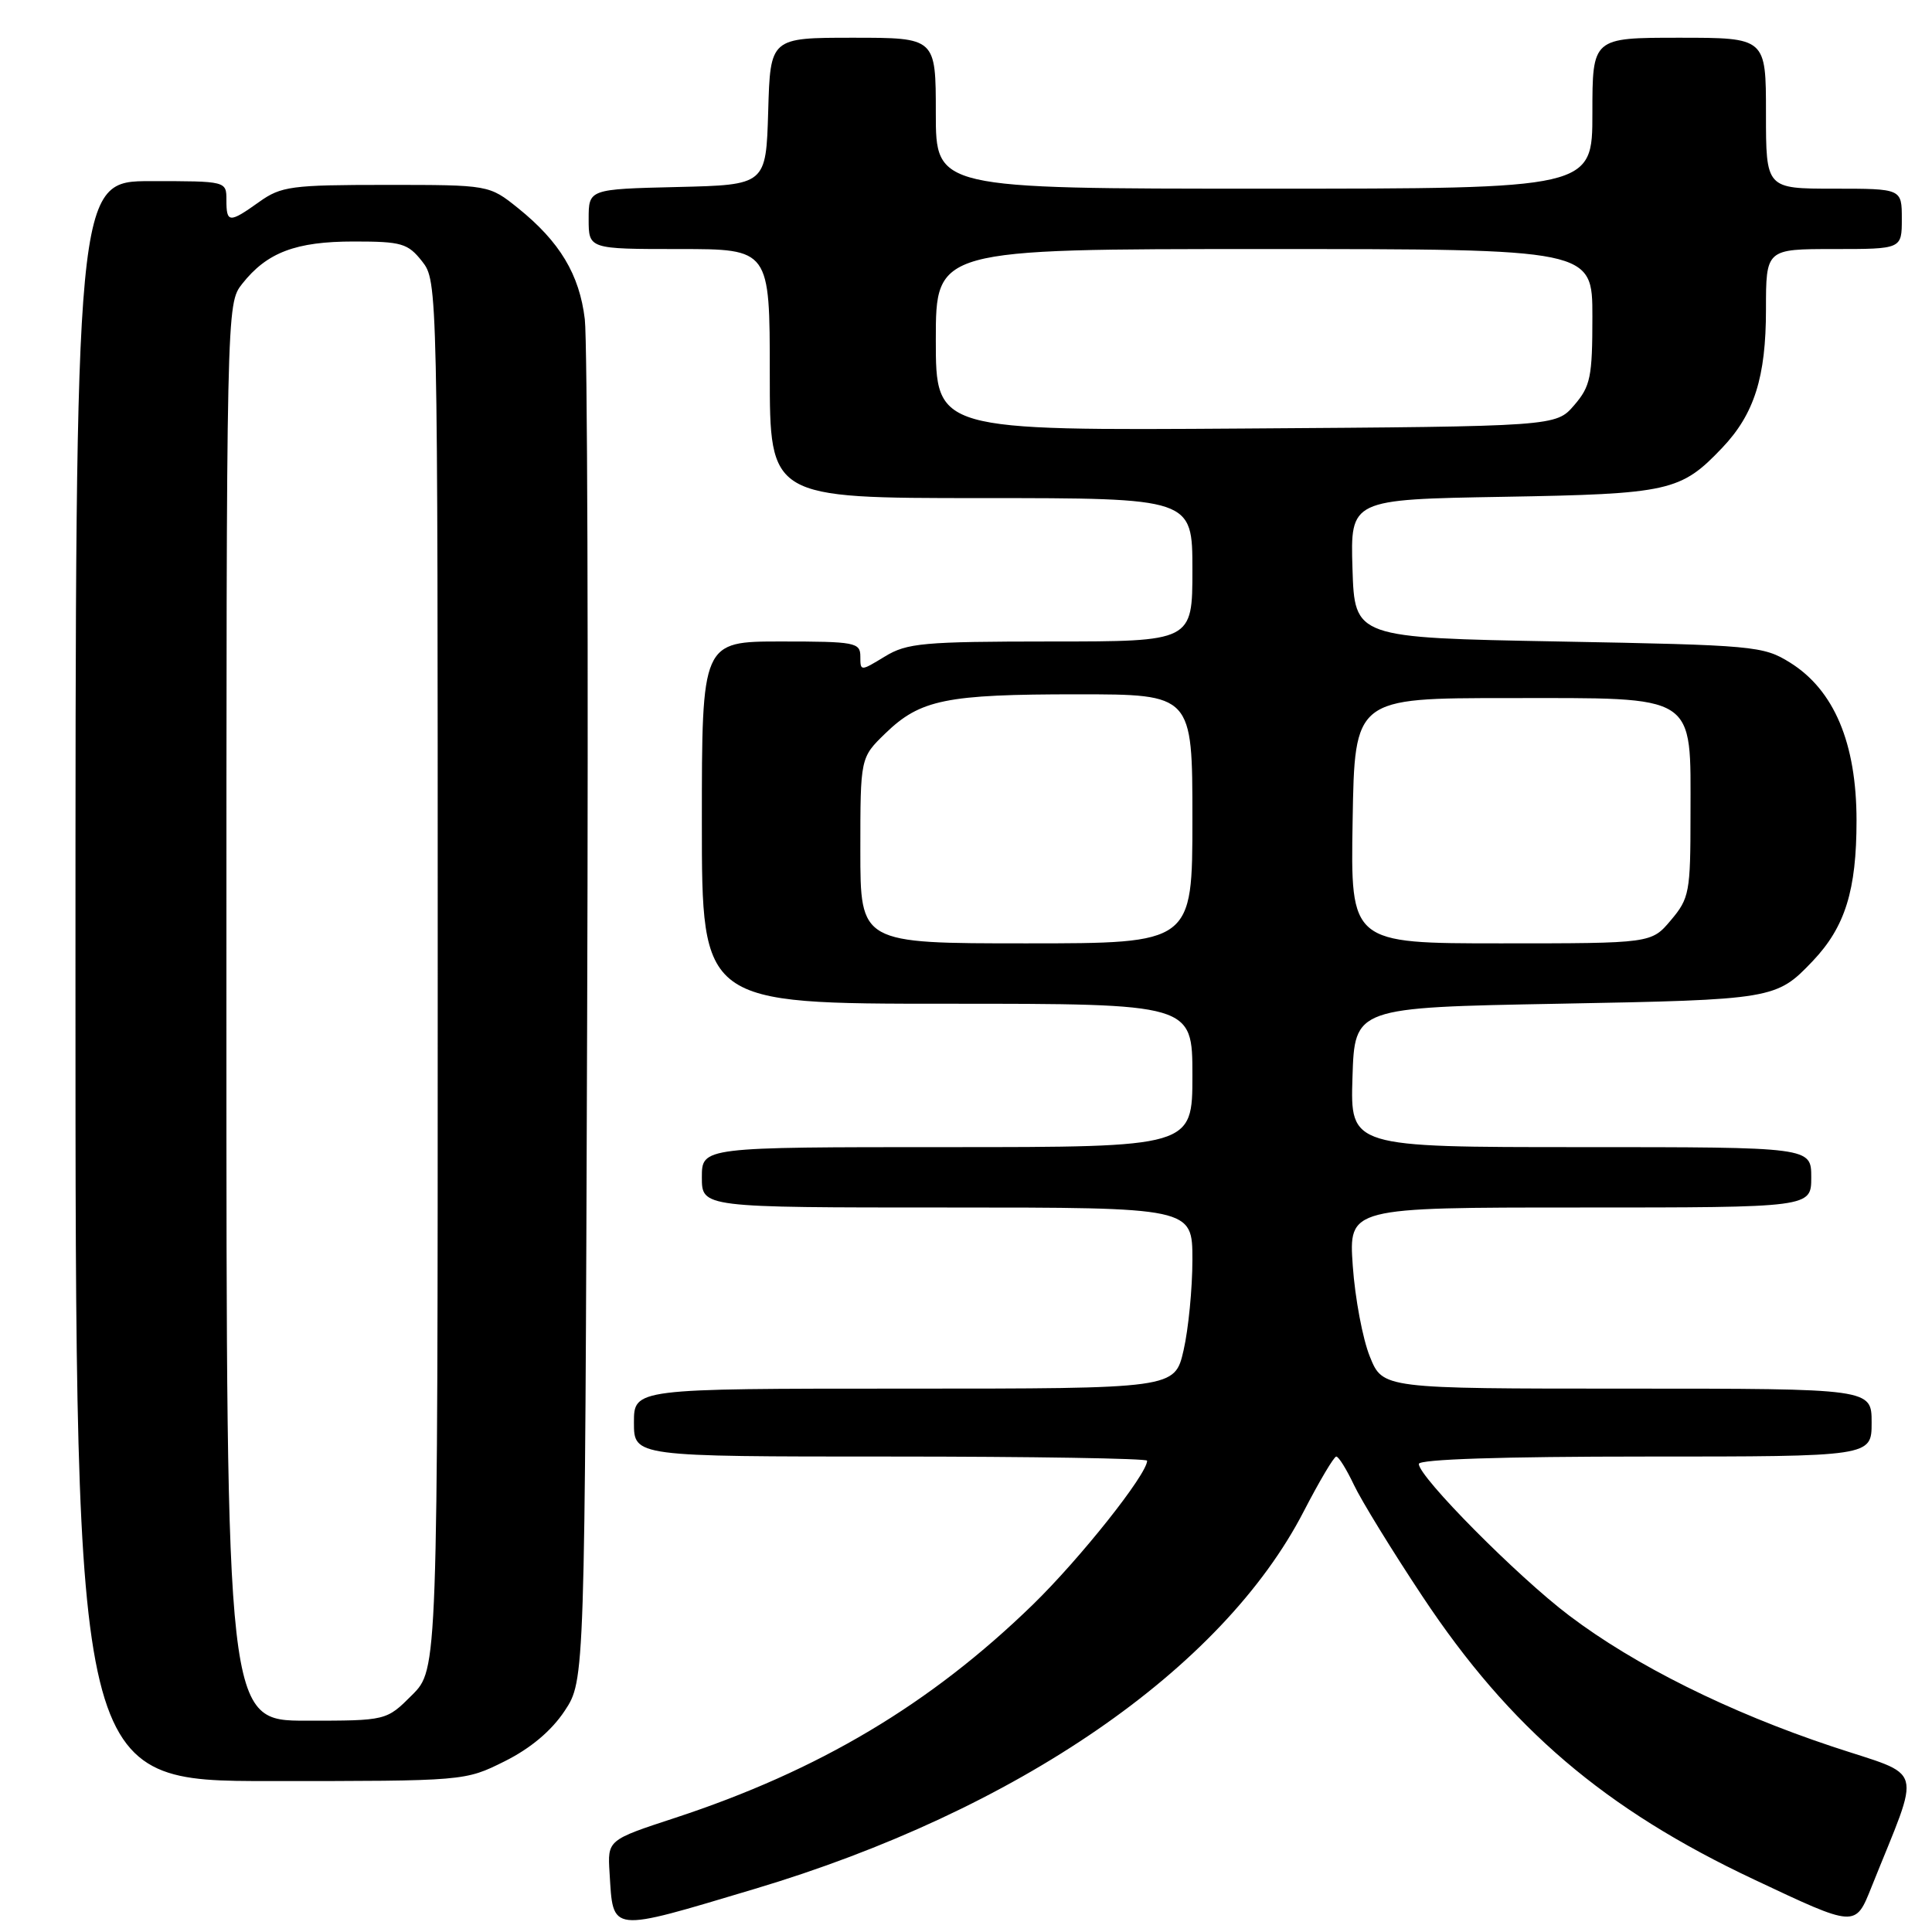 <?xml version="1.0" encoding="UTF-8" standalone="no"?>
<!DOCTYPE svg PUBLIC "-//W3C//DTD SVG 1.1//EN" "http://www.w3.org/Graphics/SVG/1.1/DTD/svg11.dtd" >
<svg xmlns="http://www.w3.org/2000/svg" xmlns:xlink="http://www.w3.org/1999/xlink" version="1.1" viewBox="0 0 256 256">
 <g >
 <path fill="currentColor"
d=" M 100.00 250.29 C 134.73 239.91 161.97 221.18 172.76 200.25 C 174.82 196.27 176.75 193.01 177.06 193.00 C 177.38 193.00 178.42 194.69 179.40 196.75 C 180.37 198.81 184.46 205.47 188.49 211.54 C 200.07 229.00 212.64 239.73 232.41 249.04 C 245.96 255.43 245.83 255.43 248.00 250.00 C 254.61 233.49 255.19 235.56 242.77 231.42 C 229.08 226.86 216.62 220.66 207.91 214.06 C 201.08 208.90 188.00 195.70 188.00 193.98 C 188.00 193.36 199.05 193.00 218.00 193.00 C 248.00 193.00 248.00 193.00 248.00 188.50 C 248.00 184.00 248.00 184.00 215.61 184.00 C 183.22 184.00 183.22 184.00 181.51 179.75 C 180.56 177.41 179.55 172.01 179.25 167.75 C 178.71 160.00 178.71 160.00 209.36 160.00 C 240.00 160.00 240.00 160.00 240.00 156.00 C 240.00 152.00 240.00 152.00 209.46 152.00 C 178.92 152.00 178.92 152.00 179.21 142.75 C 179.50 133.50 179.50 133.50 206.50 133.00 C 235.01 132.47 235.37 132.41 240.20 127.34 C 244.49 122.82 246.00 117.98 246.00 108.73 C 246.00 98.47 243.03 91.43 237.18 87.79 C 233.64 85.59 232.45 85.48 206.50 85.00 C 179.50 84.50 179.50 84.50 179.21 75.34 C 178.93 66.18 178.93 66.18 199.21 65.83 C 221.22 65.45 222.71 65.11 228.20 59.34 C 232.45 54.87 234.00 49.97 234.00 41.03 C 234.00 33.00 234.00 33.00 243.00 33.00 C 252.00 33.00 252.00 33.00 252.00 29.00 C 252.00 25.00 252.00 25.00 243.00 25.00 C 234.00 25.00 234.00 25.00 234.00 15.00 C 234.00 5.00 234.00 5.00 222.50 5.00 C 211.00 5.00 211.00 5.00 211.00 15.00 C 211.00 25.00 211.00 25.00 167.50 25.00 C 124.00 25.00 124.00 25.00 124.00 15.00 C 124.00 5.00 124.00 5.00 113.04 5.00 C 102.07 5.00 102.07 5.00 101.79 14.75 C 101.50 24.50 101.50 24.50 89.75 24.78 C 78.00 25.06 78.00 25.06 78.00 29.03 C 78.00 33.00 78.00 33.00 90.00 33.00 C 102.00 33.00 102.00 33.00 102.00 49.50 C 102.00 66.00 102.00 66.00 130.00 66.00 C 158.00 66.00 158.00 66.00 158.00 75.50 C 158.00 85.00 158.00 85.00 139.25 85.00 C 122.32 85.01 120.18 85.20 117.25 86.99 C 114.01 88.96 114.00 88.96 114.00 86.99 C 114.00 85.13 113.31 85.00 103.50 85.00 C 93.00 85.00 93.00 85.00 93.00 109.00 C 93.00 133.00 93.00 133.00 125.50 133.00 C 158.00 133.00 158.00 133.00 158.00 142.50 C 158.00 152.00 158.00 152.00 125.50 152.00 C 93.00 152.00 93.00 152.00 93.00 156.00 C 93.00 160.00 93.00 160.00 125.50 160.00 C 158.00 160.00 158.00 160.00 158.00 166.92 C 158.00 170.73 157.47 176.13 156.83 178.92 C 155.66 184.00 155.66 184.00 119.83 184.00 C 84.00 184.00 84.00 184.00 84.00 188.50 C 84.00 193.00 84.00 193.00 118.00 193.00 C 136.70 193.00 152.00 193.25 152.00 193.55 C 152.00 195.35 143.11 206.54 136.84 212.64 C 123.30 225.80 108.53 234.61 89.44 240.88 C 80.50 243.81 80.50 243.81 80.77 248.16 C 81.27 256.17 80.59 256.09 100.00 250.29 Z  M 66.87 233.38 C 70.30 231.67 73.07 229.34 74.82 226.70 C 77.50 222.65 77.50 222.65 77.80 135.07 C 77.97 86.91 77.83 45.16 77.49 42.30 C 76.78 36.37 74.18 32.04 68.66 27.59 C 64.81 24.50 64.81 24.50 51.16 24.50 C 38.60 24.50 37.25 24.68 34.35 26.75 C 30.37 29.59 30.00 29.56 30.00 26.50 C 30.00 24.00 30.00 24.00 20.00 24.00 C 10.00 24.00 10.00 24.00 10.00 130.00 C 10.00 236.00 10.00 236.00 35.80 236.00 C 61.61 236.00 61.61 236.00 66.87 233.38 Z  M 114.00 112.70 C 114.00 100.39 114.00 100.39 117.31 97.18 C 121.94 92.69 125.34 92.00 142.74 92.00 C 158.00 92.00 158.00 92.00 158.00 108.50 C 158.00 125.00 158.00 125.00 136.00 125.00 C 114.00 125.00 114.00 125.00 114.00 112.70 Z  M 179.23 108.75 C 179.50 92.50 179.50 92.50 199.84 92.50 C 225.14 92.50 224.00 91.77 224.00 108.03 C 224.00 118.21 223.85 119.03 221.41 121.92 C 218.82 125.00 218.82 125.00 198.89 125.00 C 178.95 125.00 178.95 125.00 179.23 108.75 Z  M 124.00 45.03 C 124.00 33.00 124.00 33.00 167.50 33.00 C 211.00 33.00 211.00 33.00 211.00 41.94 C 211.00 49.96 210.75 51.18 208.59 53.69 C 206.17 56.50 206.17 56.50 165.09 56.78 C 124.00 57.06 124.00 57.06 124.00 45.03 Z  M 30.00 134.13 C 30.00 40.46 30.00 40.26 32.09 37.61 C 35.37 33.45 39.18 32.00 46.88 32.00 C 53.22 32.00 54.04 32.24 55.93 34.63 C 57.99 37.26 58.00 37.71 58.00 129.23 C 58.00 221.20 58.00 221.20 54.60 224.60 C 51.20 228.00 51.20 228.00 40.60 228.00 C 30.00 228.00 30.00 228.00 30.00 134.13 Z "/>
</g>
</svg>